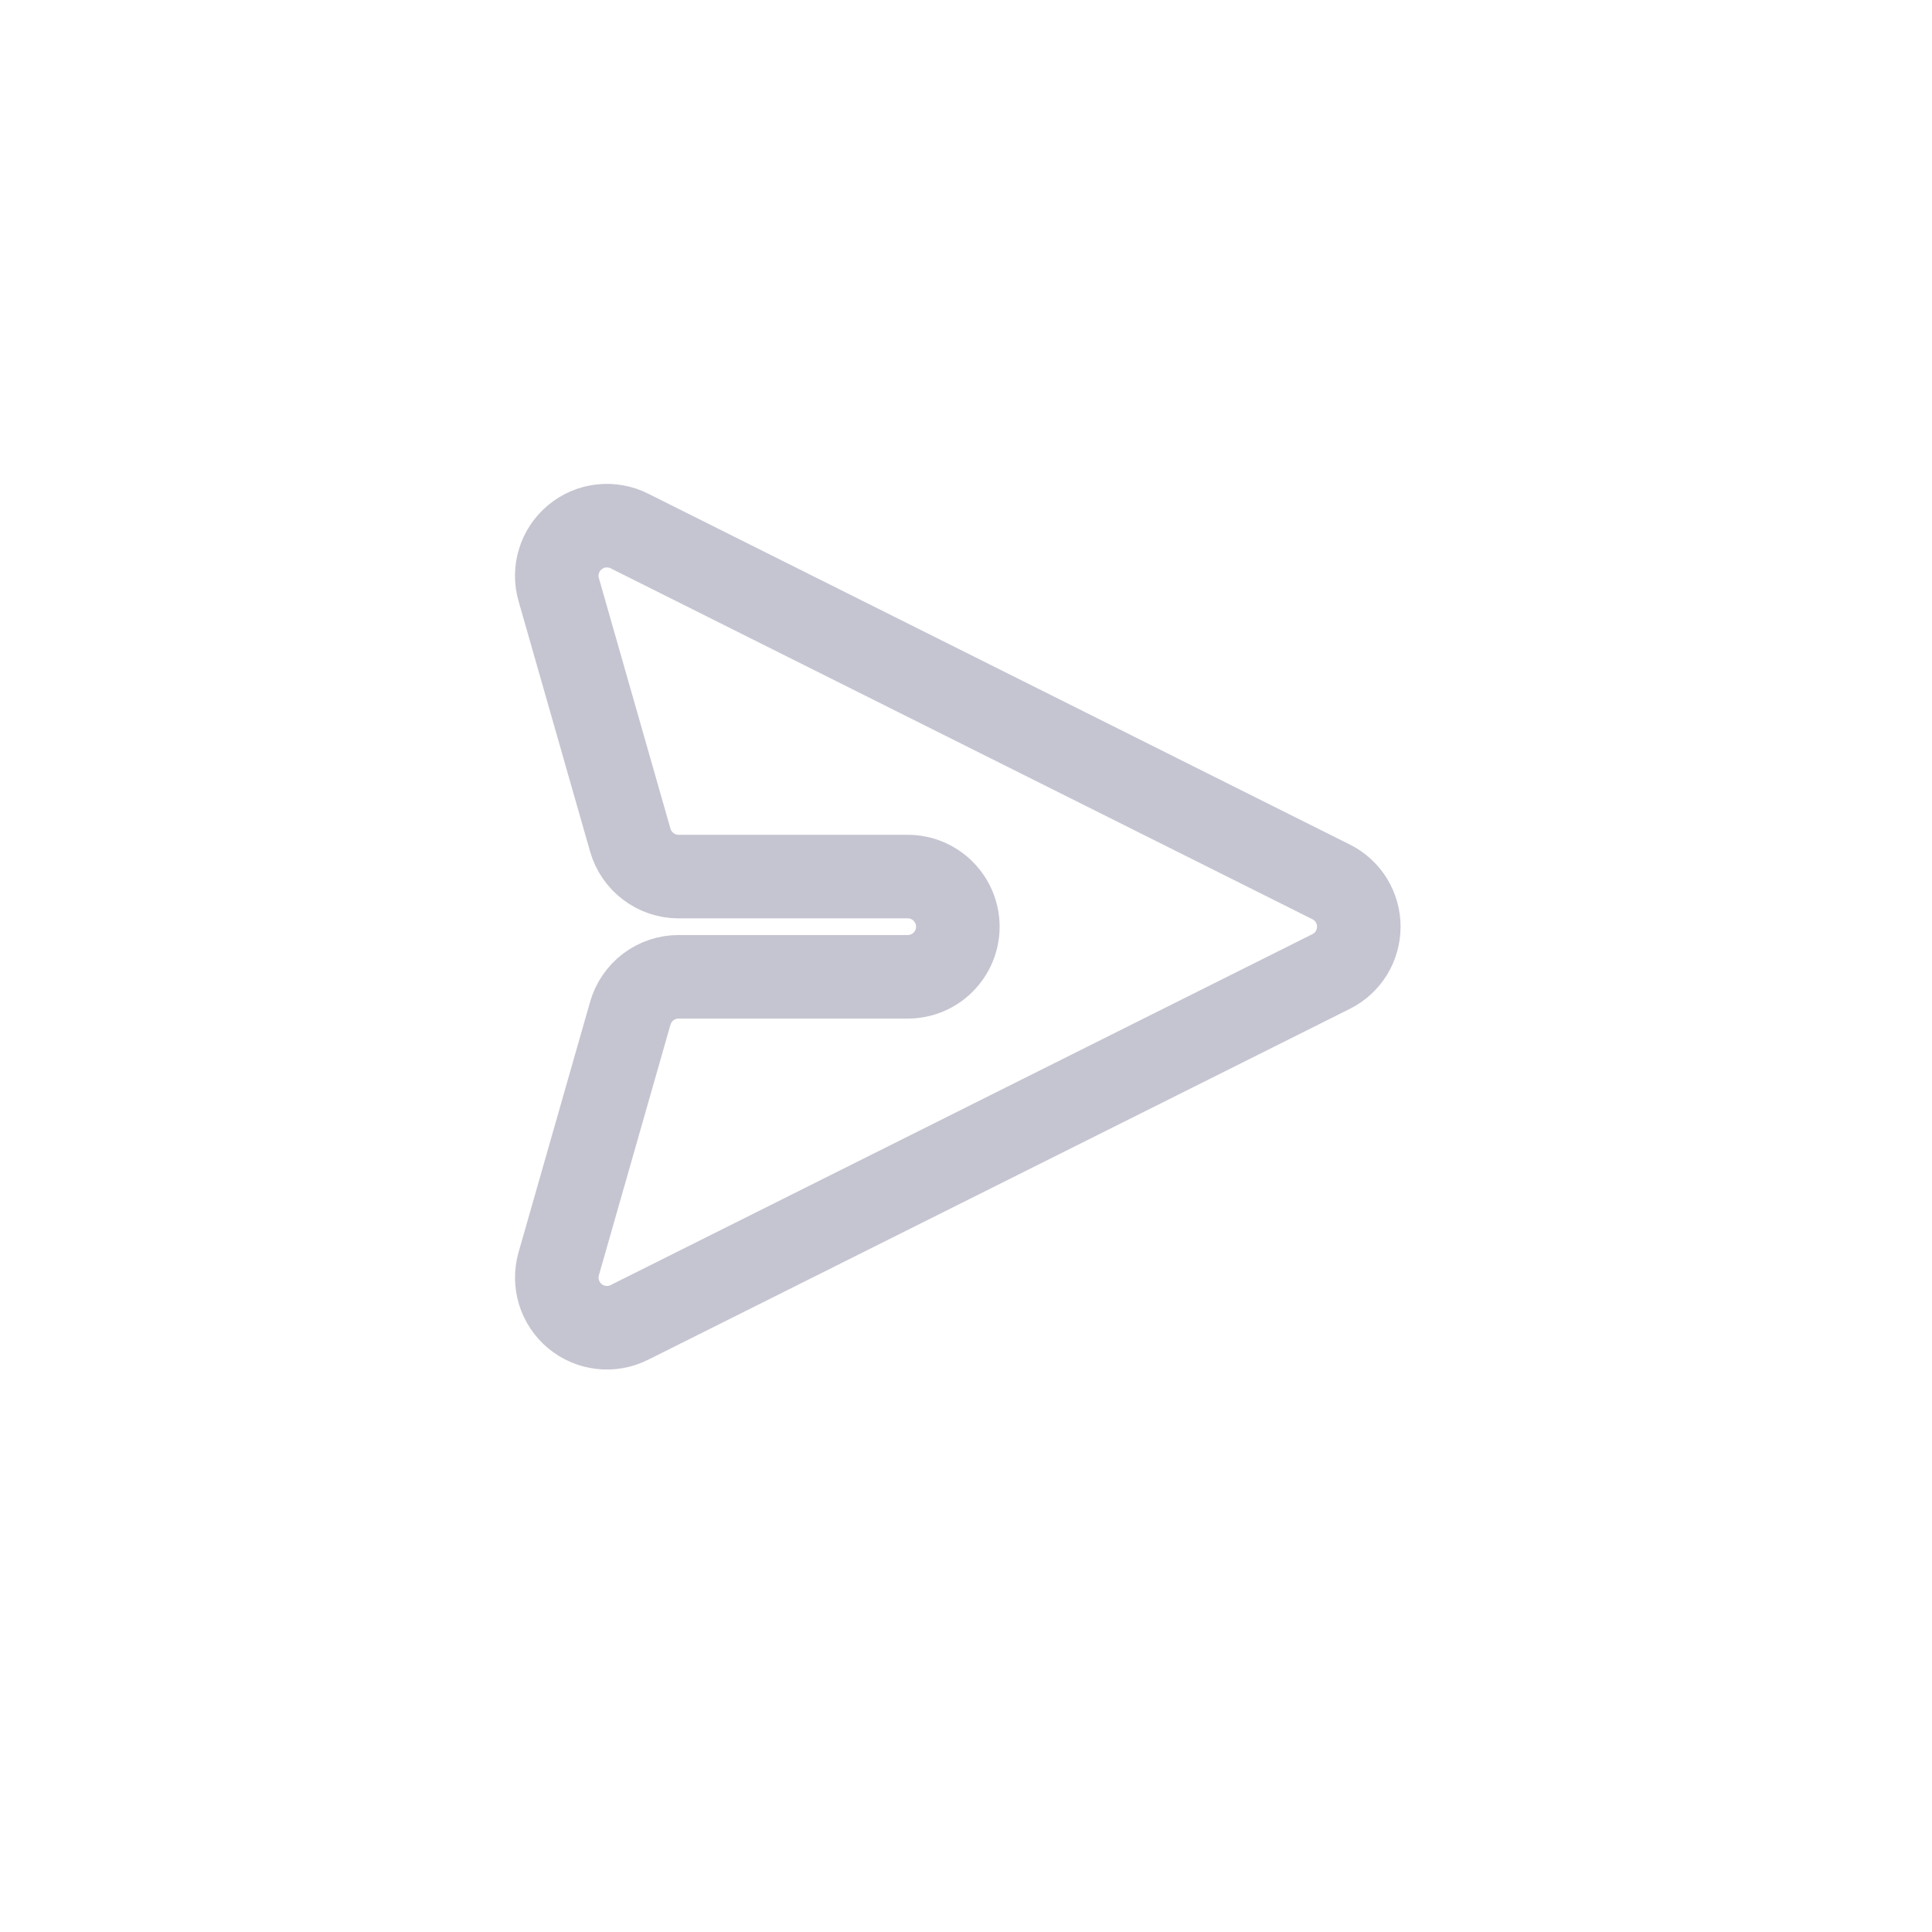 <svg width="32" height="32" viewBox="0 0 32 32" fill="none" xmlns="http://www.w3.org/2000/svg">
<g clip-path="url(#clip0_8_5206)">
<path d="M22.048 16.091C22.186 16.022 22.302 15.916 22.383 15.785C22.463 15.654 22.506 15.503 22.506 15.349C22.506 15.195 22.463 15.044 22.383 14.913C22.302 14.782 22.186 14.676 22.048 14.607L10.423 8.794C10.279 8.722 10.117 8.694 9.957 8.712C9.797 8.73 9.646 8.795 9.522 8.898C9.398 9.001 9.306 9.138 9.259 9.292C9.211 9.445 9.209 9.61 9.254 9.765L10.44 13.917C10.49 14.09 10.595 14.243 10.739 14.351C10.883 14.46 11.058 14.519 11.239 14.519H15.034C15.255 14.519 15.466 14.606 15.621 14.762C15.777 14.918 15.865 15.129 15.865 15.349C15.865 15.569 15.777 15.78 15.621 15.936C15.466 16.092 15.255 16.179 15.034 16.179H11.239C11.058 16.179 10.883 16.238 10.739 16.346C10.595 16.455 10.49 16.608 10.44 16.781L9.254 20.933C9.21 21.088 9.212 21.252 9.259 21.406C9.307 21.56 9.398 21.697 9.522 21.8C9.646 21.903 9.797 21.968 9.957 21.986C10.117 22.005 10.279 21.976 10.423 21.904L22.048 16.091Z" stroke="#C5C5D1" stroke-width="1.384"/>
</g>
<defs>
<clipPath id="clip0_8_5206">
<rect x="15.657" width="22.142" height="22.142" rx="2.768" transform="rotate(45 15.657 0)" fill="white"/>
</clipPath>
</defs>
</svg>
